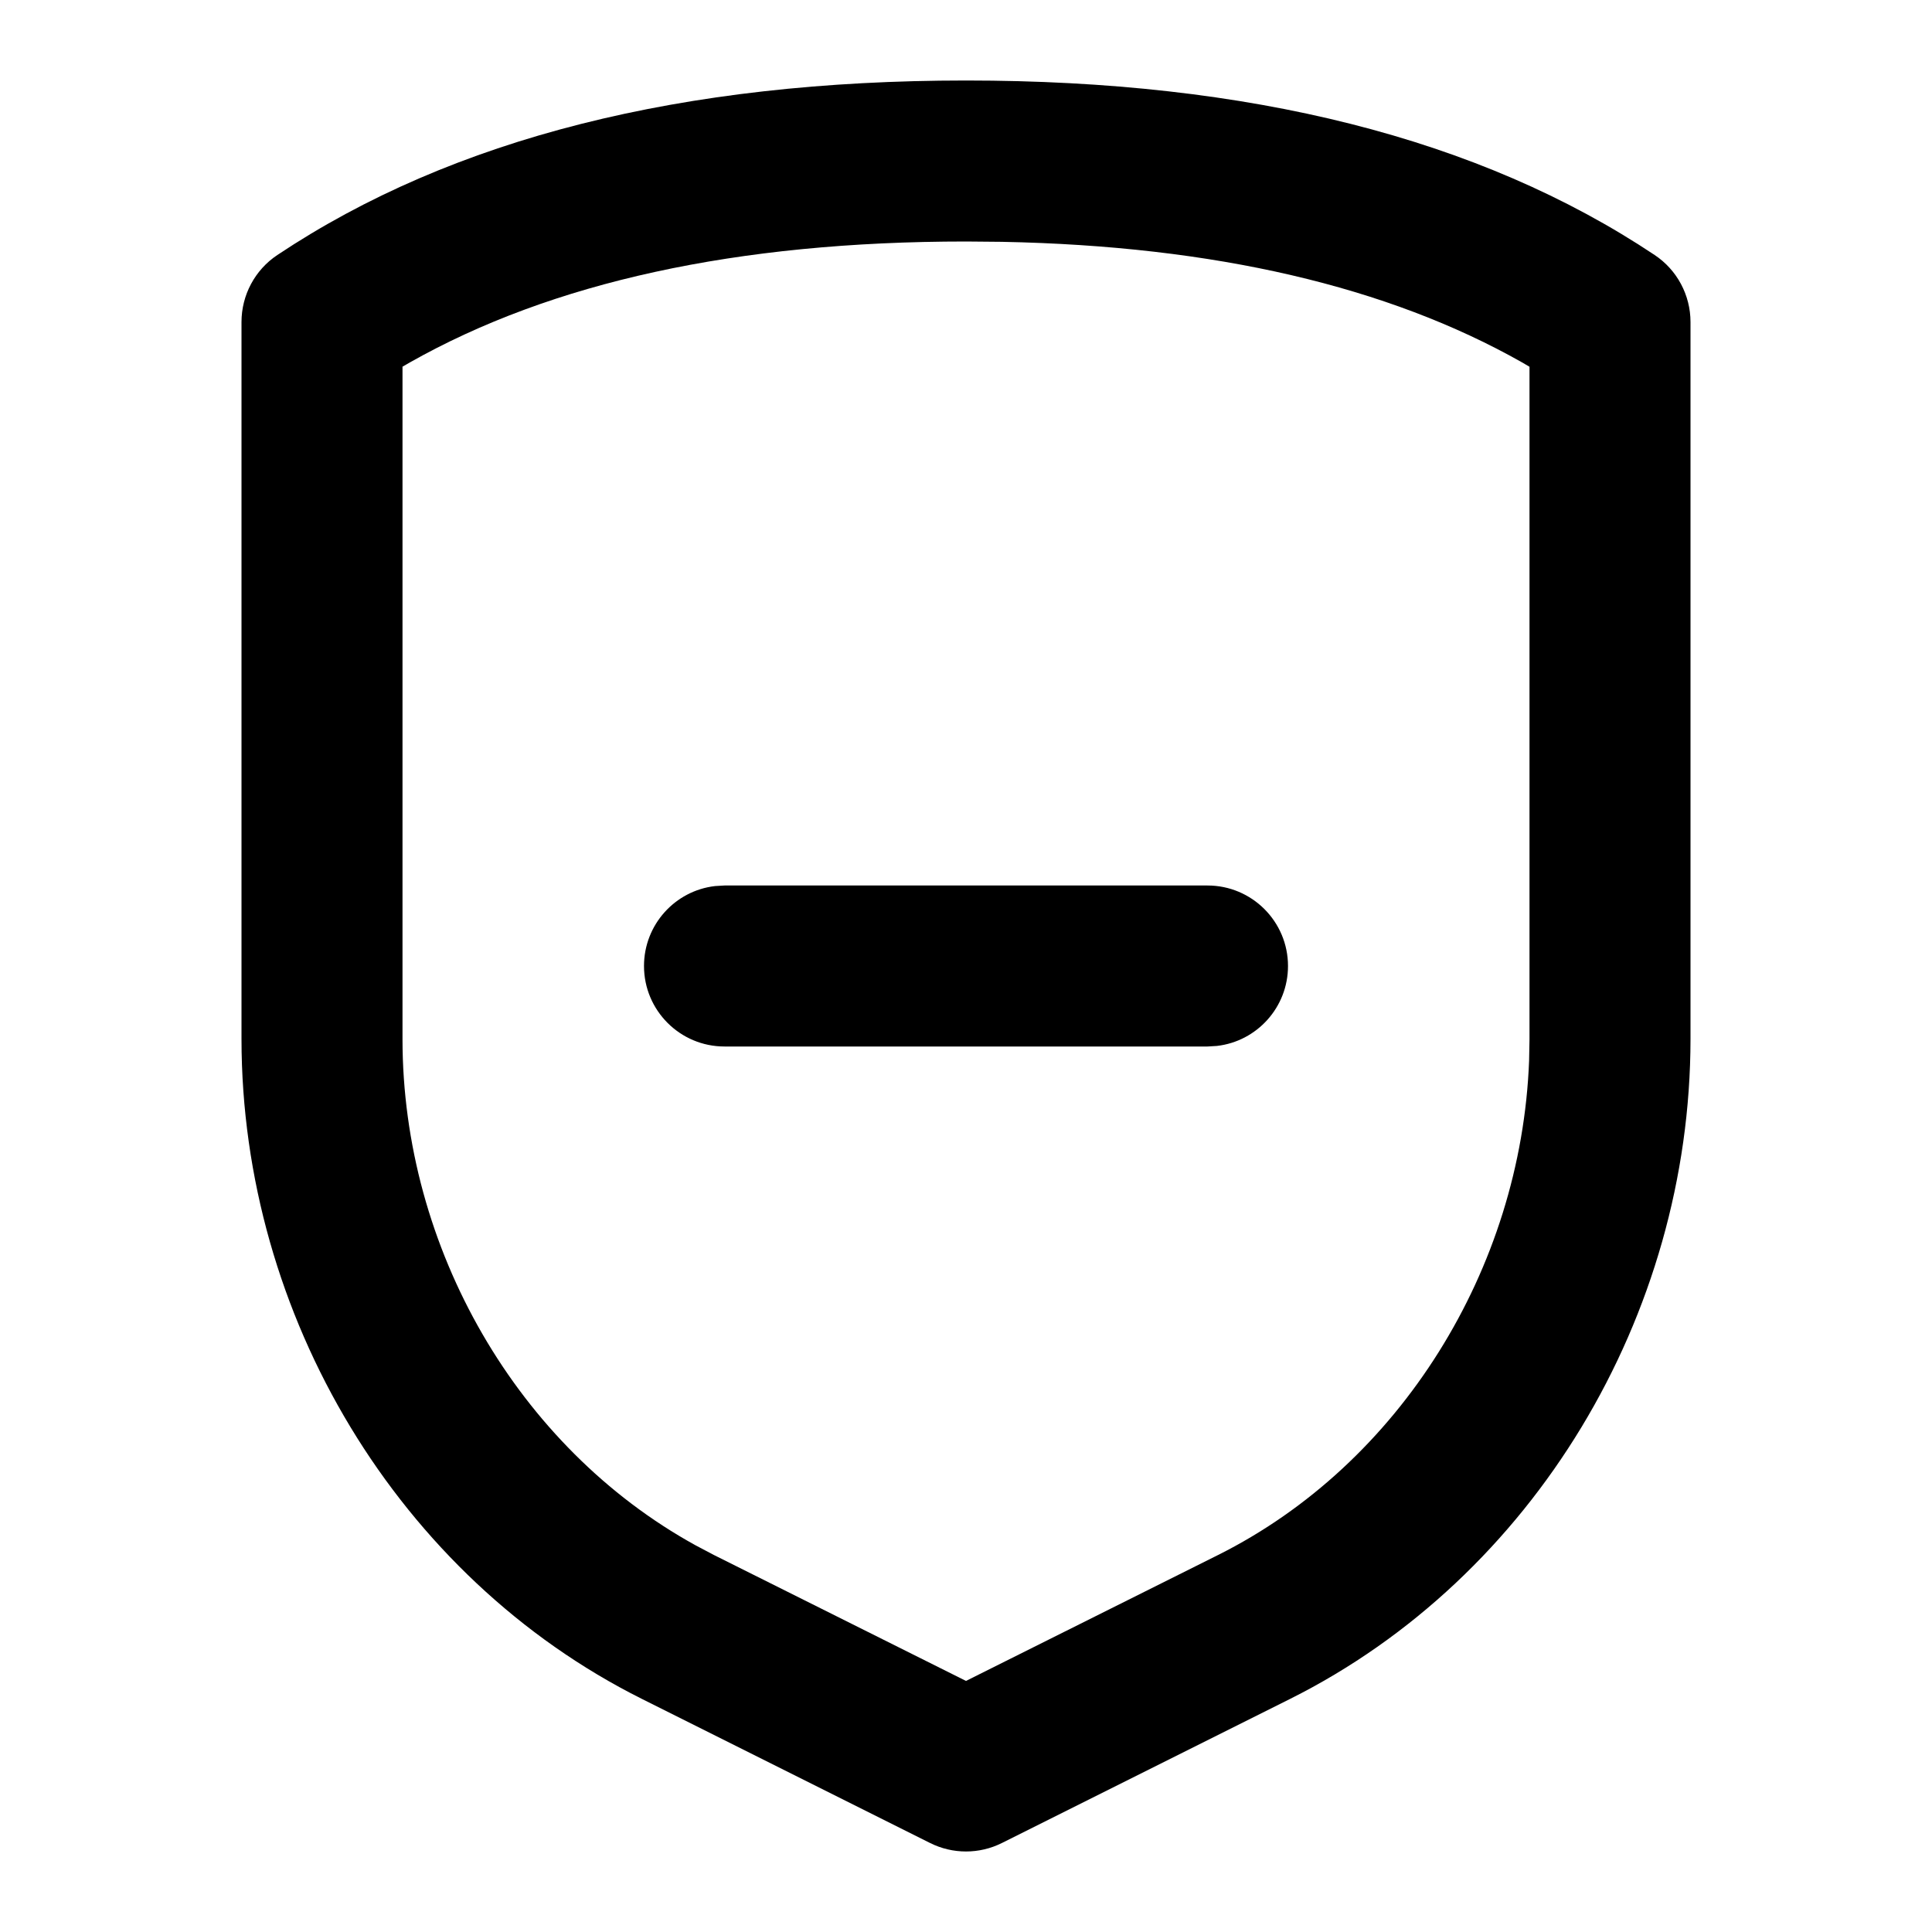 <svg xmlns="http://www.w3.org/2000/svg" width="24" height="24" viewBox="0 0 24 24">
  <path d="M12,1 C15.517,1 18.374,1.714 20.555,3.168 C20.833,3.353 21,3.666 21,4 L21,4 L21,12.91 C20.998,16.344 19.05,19.592 16.027,21.104 L16.027,21.104 L12.447,22.894 C12.166,23.035 11.834,23.035 11.553,22.894 L11.553,22.894 L7.973,21.104 C4.95,19.592 3.002,16.344 3,12.909 L3,12.909 L3,4 C3,3.666 3.167,3.353 3.445,3.168 C5.626,1.714 8.483,1 12,1 Z M12,3 C9.15,3 6.852,3.507 5.092,4.502 L5.092,4.502 L5,4.555 L5,12.909 C5.001,15.507 6.431,17.977 8.636,19.194 L8.636,19.194 L8.867,19.316 L12,20.881 L15.133,19.316 C17.391,18.186 18.896,15.765 18.995,13.177 L18.995,13.177 L19,12.909 L19,4.556 L18.908,4.502 C17.241,3.559 15.09,3.055 12.445,3.004 L12.445,3.004 Z M15,11 C15.552,11 16,11.448 16,12 C16,12.513 15.614,12.936 15.117,12.993 L15,13 L9,13 C8.448,13 8,12.552 8,12 C8,11.487 8.386,11.064 8.883,11.007 L9,11 L15,11 Z"/>
</svg>
